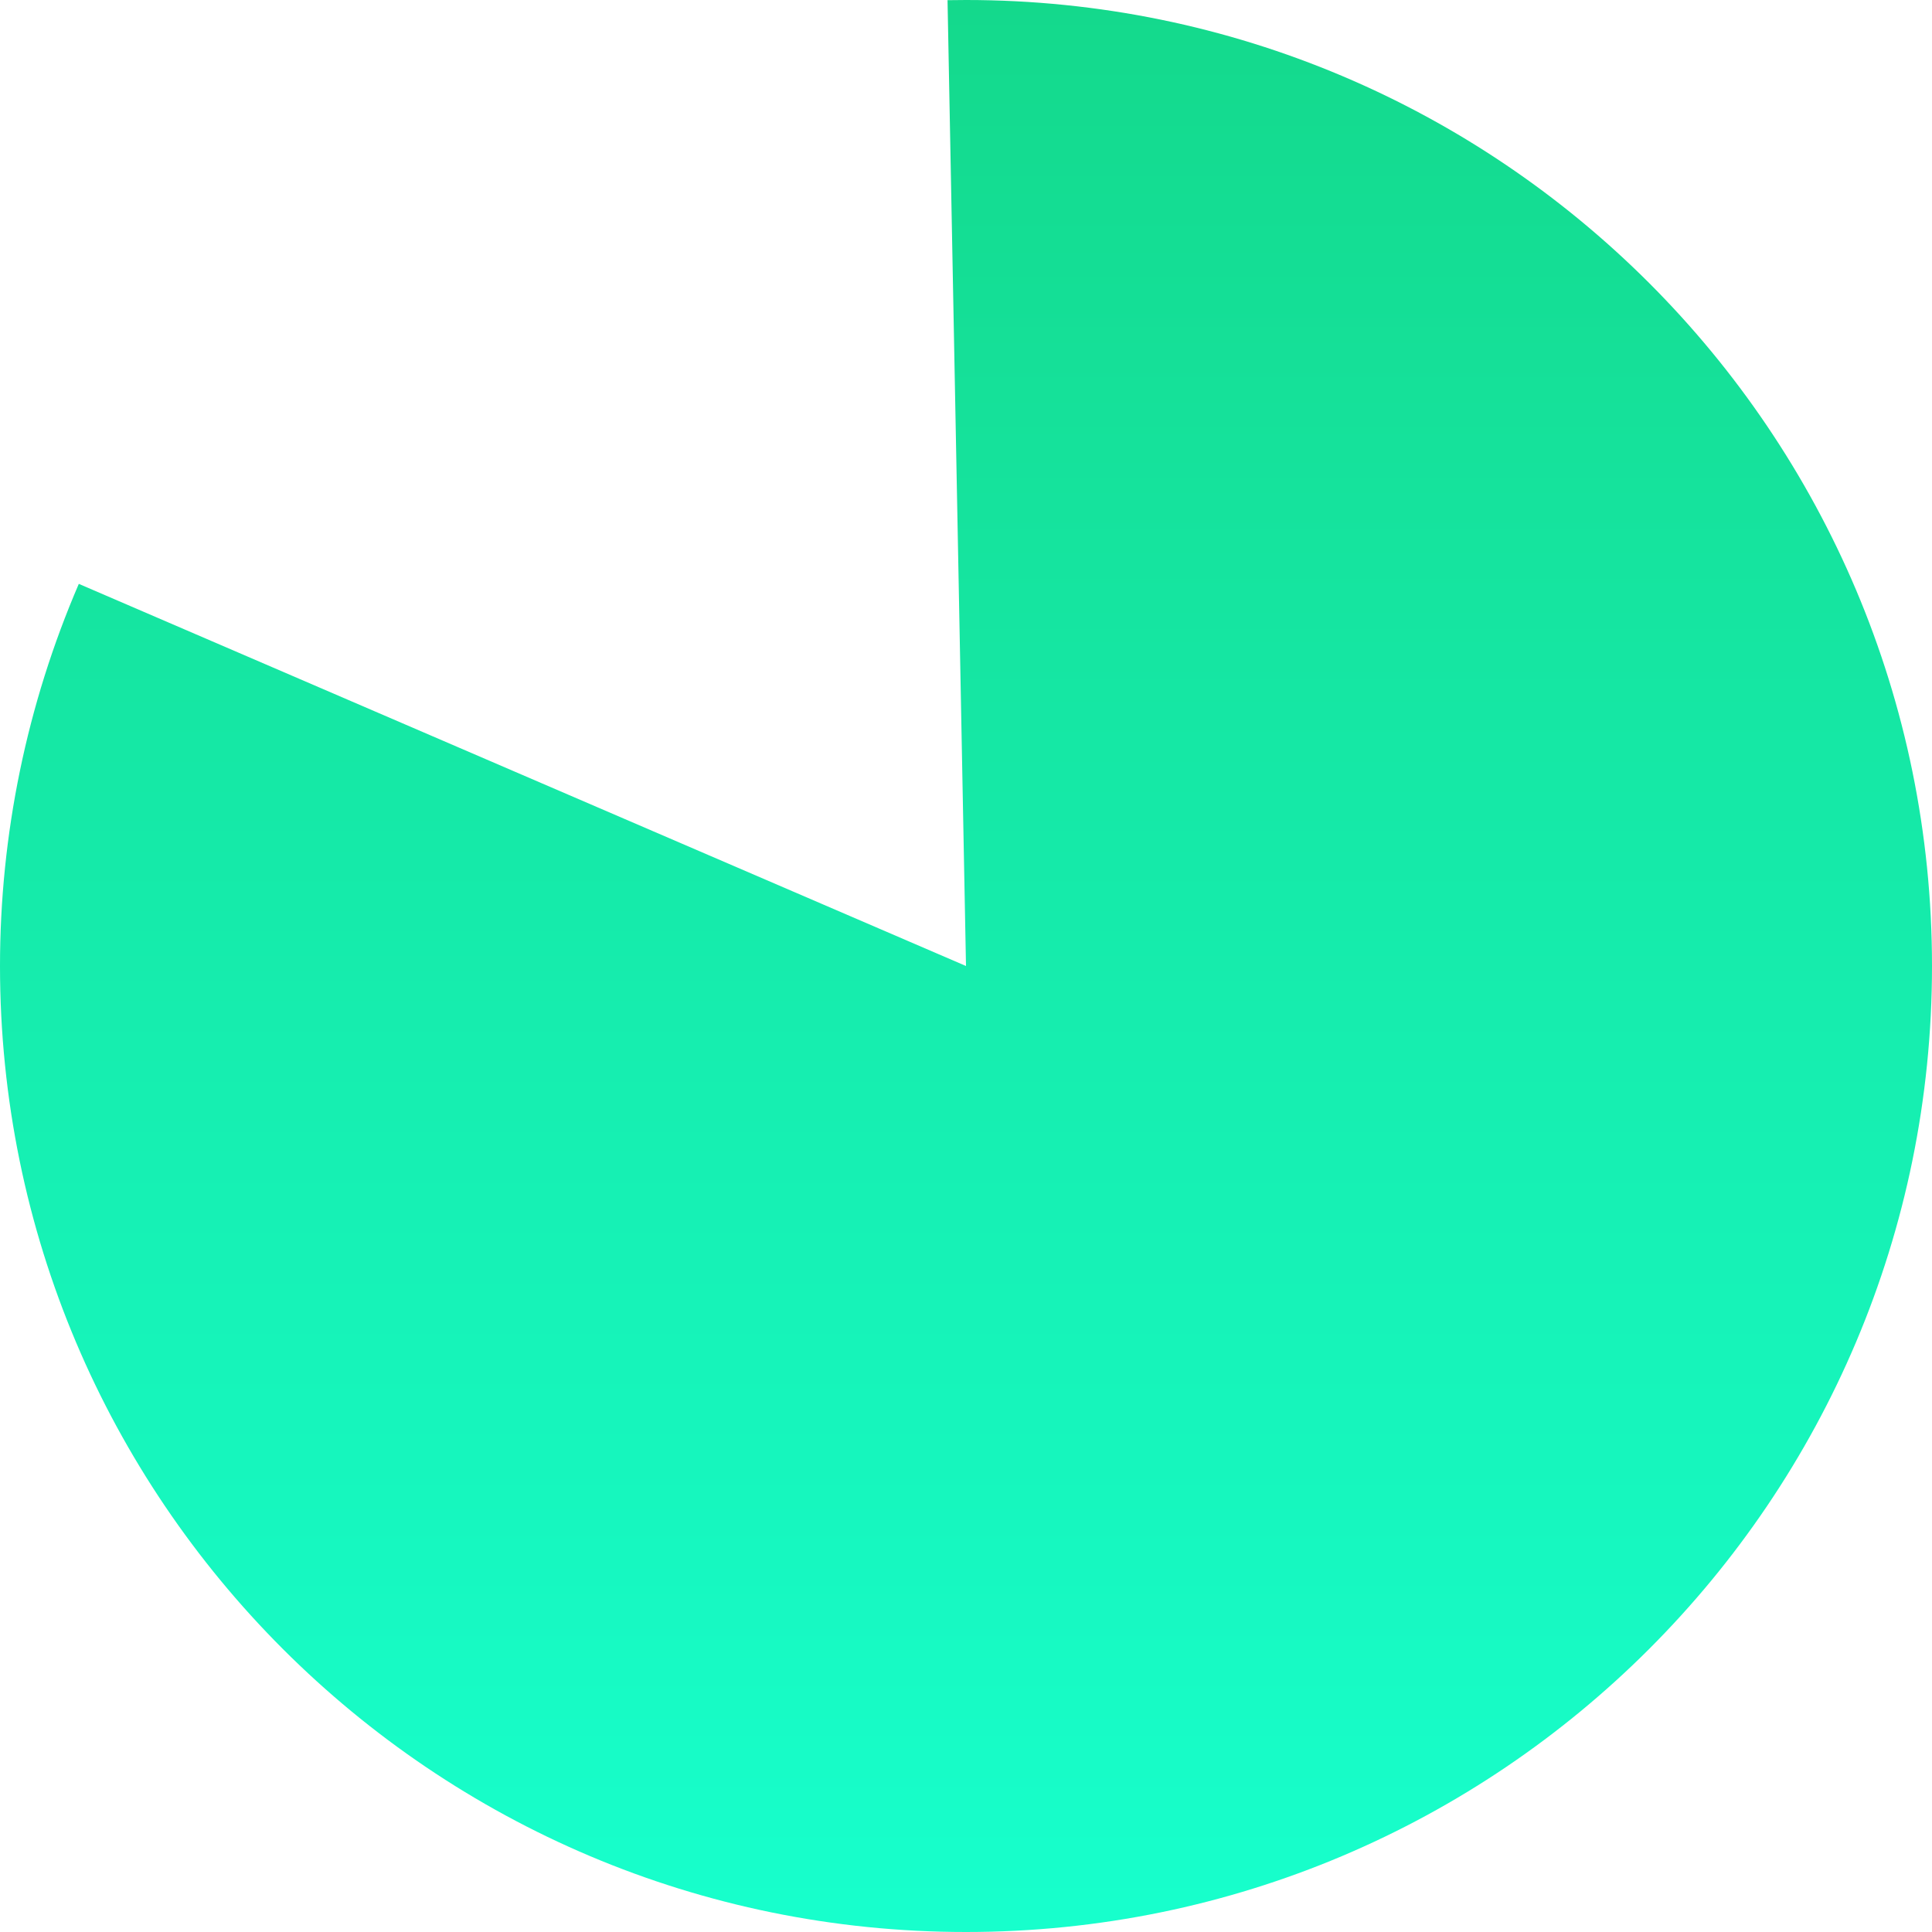 ﻿<?xml version="1.0" encoding="utf-8"?>
<svg version="1.1" xmlns:xlink="http://www.w3.org/1999/xlink" width="100px" height="100px" xmlns="http://www.w3.org/2000/svg">
  <defs>
    <linearGradient gradientUnits="userSpaceOnUse" x1="1808" y1="636" x2="1808" y2="536" id="LinearGradient1833">
      <stop id="Stop1834" stop-color="#17ffcc" offset="0" />
      <stop id="Stop1835" stop-color="#17ffcc" offset="0.01" />
      <stop id="Stop1836" stop-color="#14d98c" offset="1" />
    </linearGradient>
  </defs>
  <g transform="matrix(1 0 0 1 -1758 -536 )">
    <path d="M 1808 536  C 1835.614 536  1858 558.386  1858 586  C 1858 613.614  1835.614 636  1808 636  C 1780.386 636  1758 613.614  1758 586  C 1758 579.198  1759.388 572.468  1762.079 566.221  L 1808 586  L 1807.044 536.009  C 1807.363 536.003  1807.681 536  1808 536  Z " fill-rule="nonzero" fill="url(#LinearGradient1833)" stroke="none" />
  </g>
</svg>